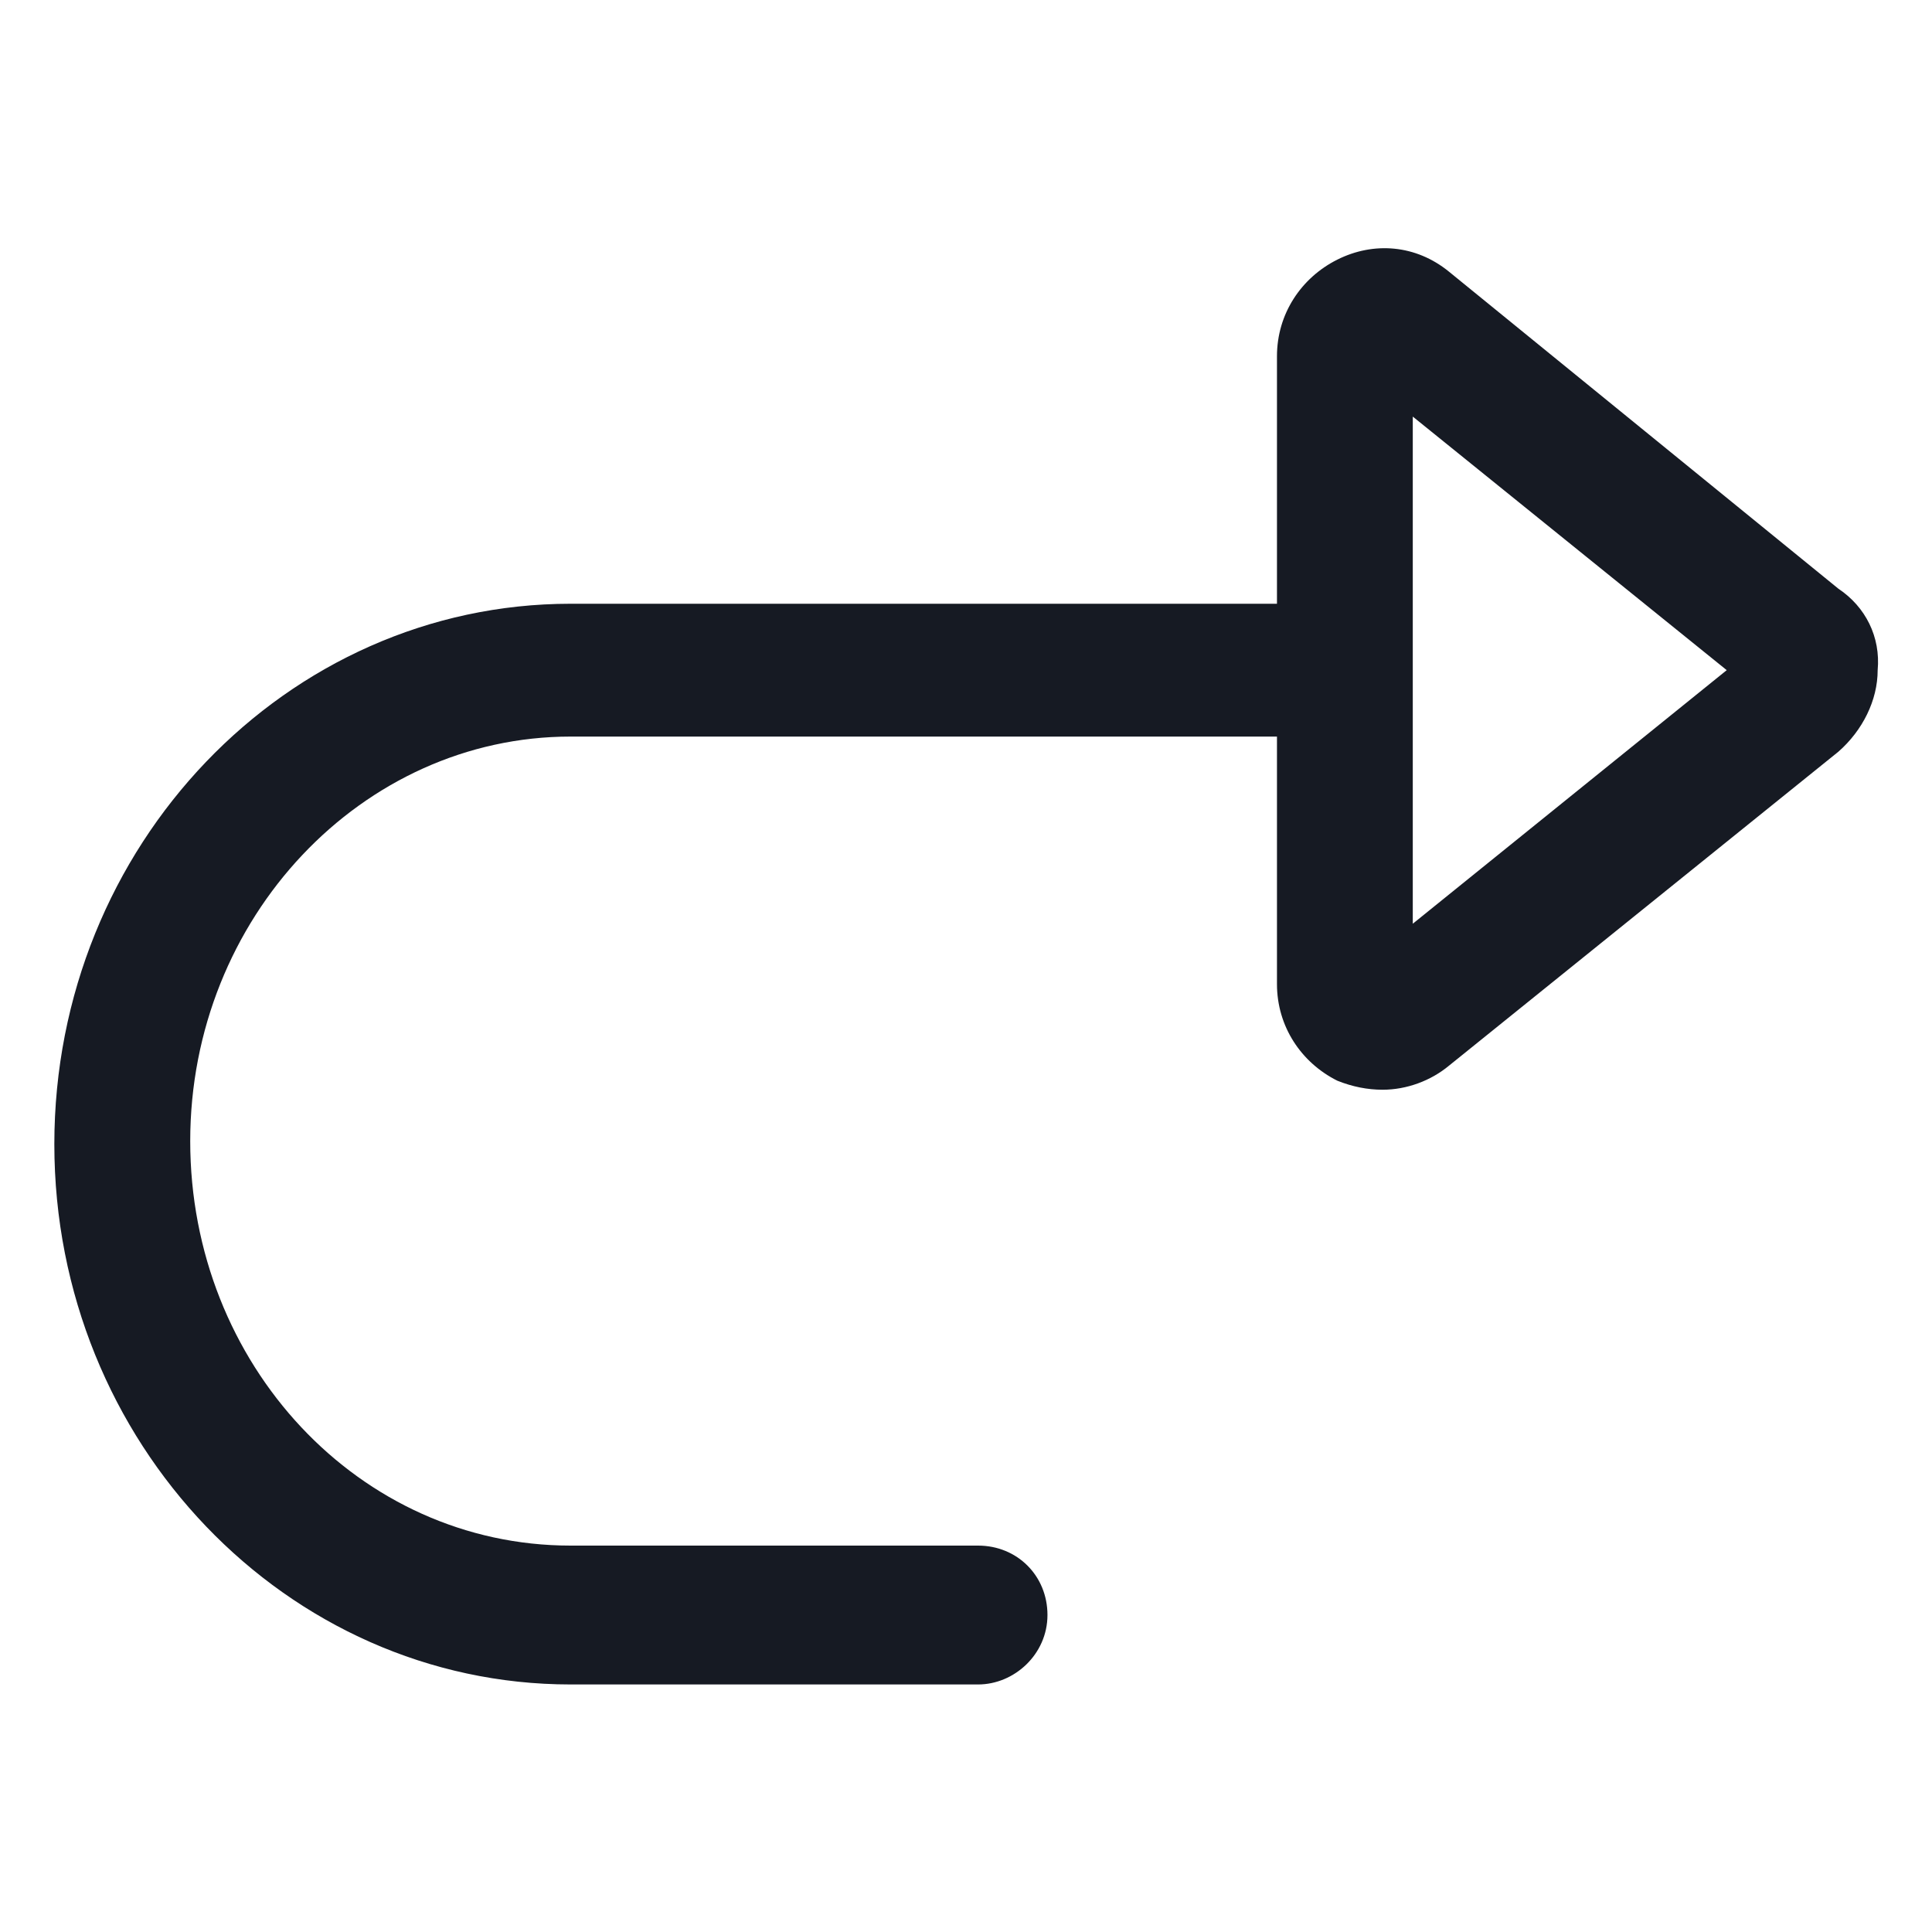 <svg width="24" height="24" viewBox="0 0 24 24" fill="none" xmlns="http://www.w3.org/2000/svg">
<path d="M22.837 7.313L18 3.375C17.587 3.038 17.062 3 16.613 3.225C16.163 3.45 15.863 3.9 15.863 4.425V7.5H7.088C3.563 7.5 0.675 10.5 0.675 14.213C0.675 17.925 3.563 20.925 7.088 20.925H12.15C12.6 20.925 13.012 20.55 13.012 20.062C13.012 19.575 12.637 19.2 12.15 19.2H7.088C4.463 19.2 2.363 16.95 2.363 14.175C2.363 11.4 4.5 9.15 7.088 9.15H15.863V12.225C15.863 12.75 16.163 13.2 16.613 13.425C16.8 13.5 16.988 13.537 17.175 13.537C17.475 13.537 17.775 13.425 18 13.238L22.837 9.338C23.137 9.075 23.325 8.7 23.325 8.325C23.363 7.913 23.175 7.538 22.837 7.313ZM17.55 11.475V5.175L21.45 8.325L17.55 11.475Z" fill="#161A23"/>
</svg>

